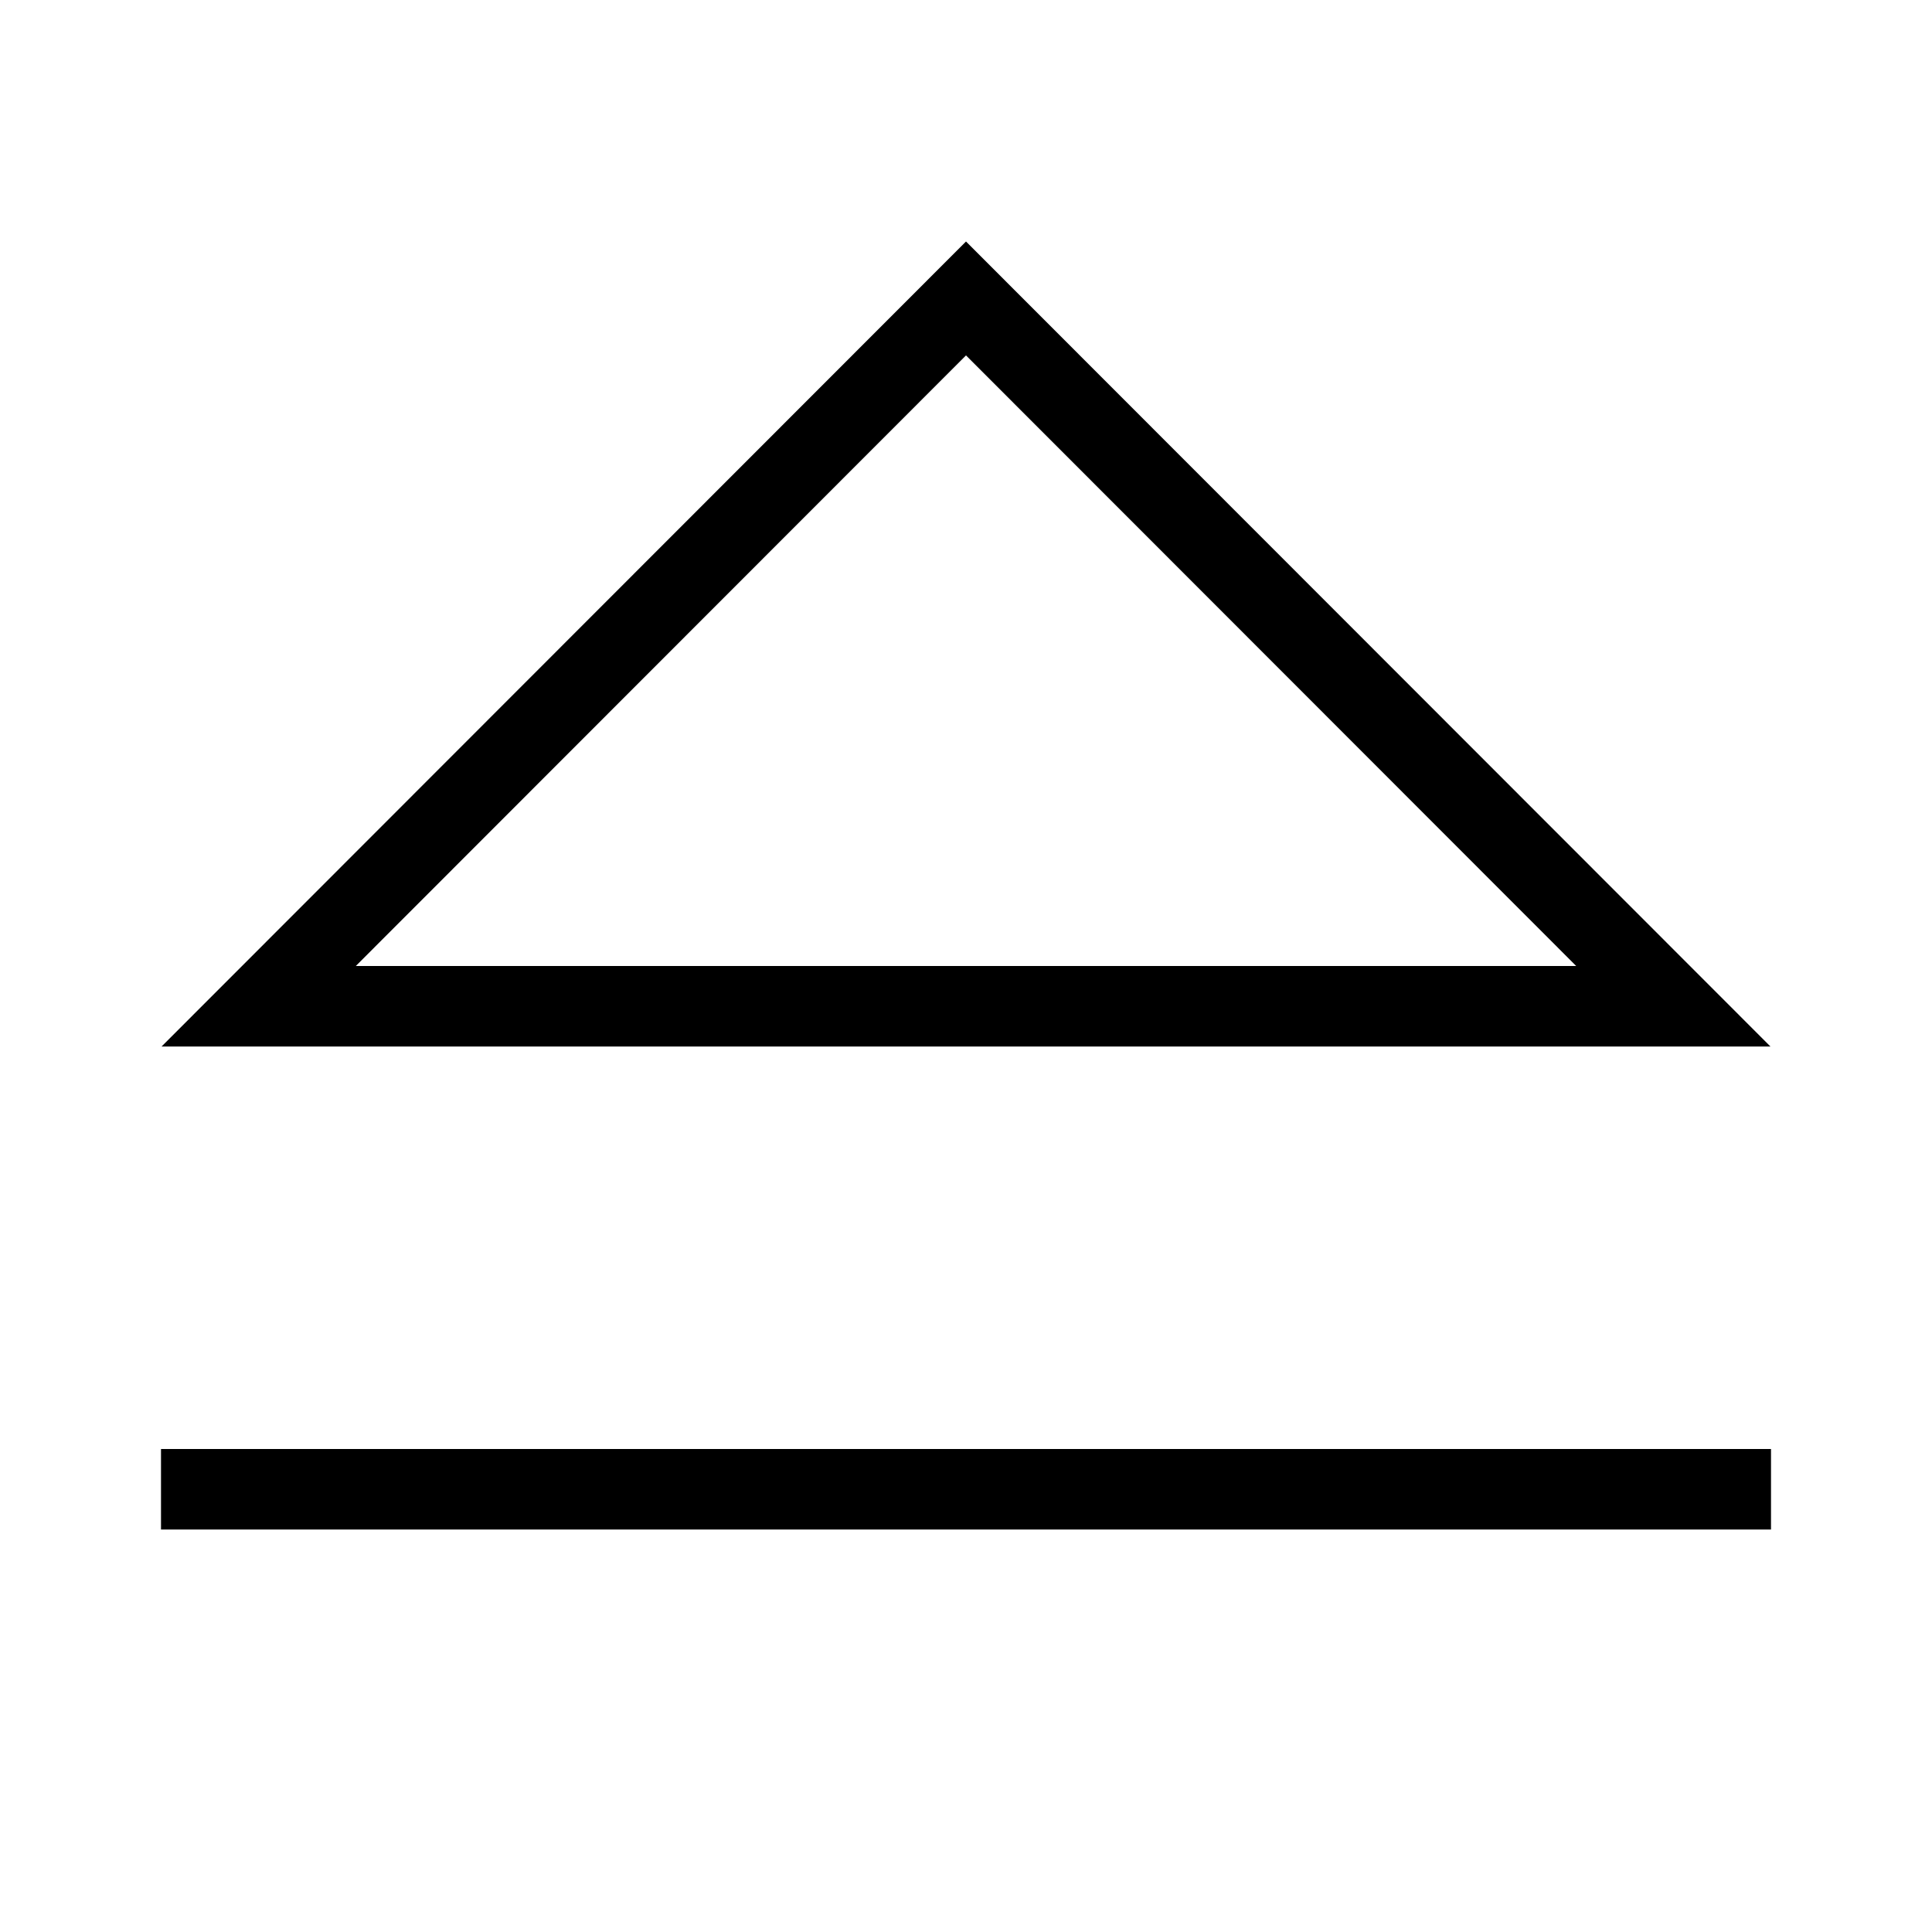 <svg width="24" height="24" viewBox="0 0 24 24" fill="none" xmlns="http://www.w3.org/2000/svg">
<path d="M12 3L2.007 13H21.993L12 3ZM12 4.415L19.58 12H4.42L12 4.415ZM2 18V19H22V18H2Z" fill="black"/>
</svg>
